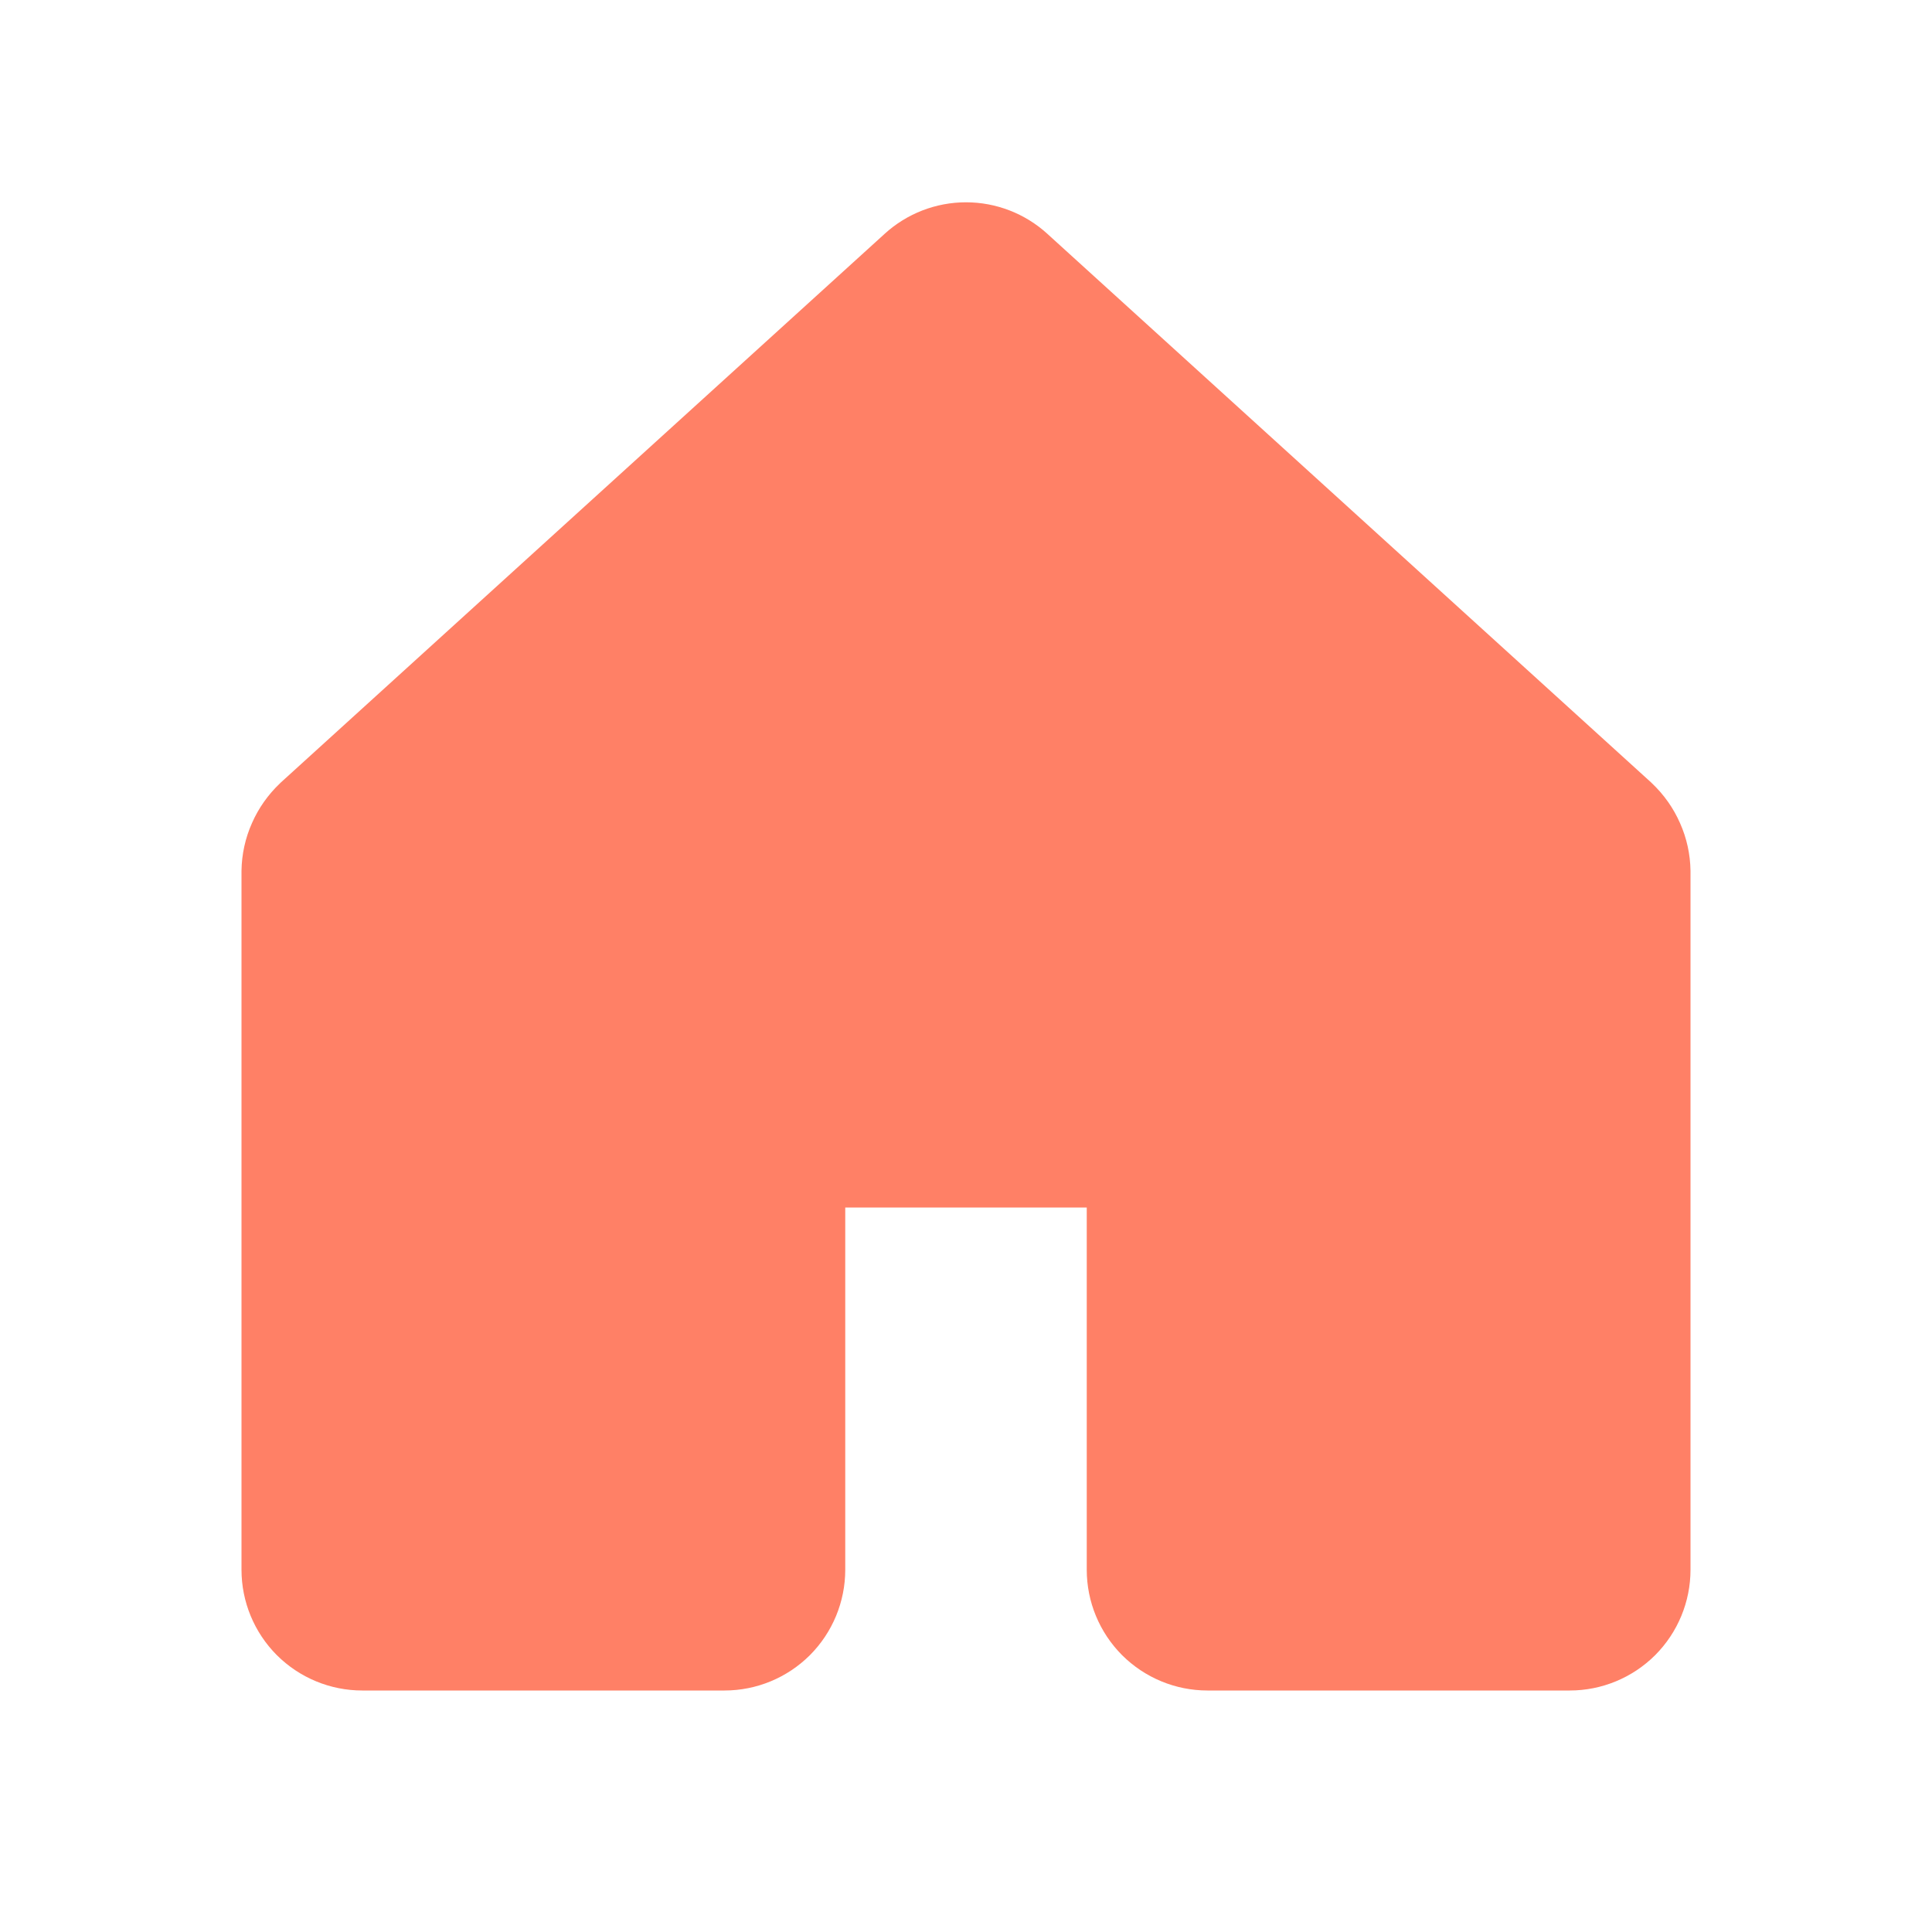 <svg viewBox="0 0 24 24" xmlns="http://www.w3.org/2000/svg">
<path d="M12 2.513C11.626 2.513 11.265 2.653 10.989 2.905L10.988 2.906L3.489 9.72L3.479 9.73C3.331 9.87 3.212 10.038 3.13 10.225C3.047 10.411 3.003 10.612 3 10.816L3 10.828V19.5C3 19.898 3.158 20.279 3.439 20.561C3.721 20.842 4.102 21 4.5 21H9C9.398 21 9.779 20.842 10.061 20.561C10.342 20.279 10.5 19.898 10.5 19.5V15H13.5V19.5C13.5 19.898 13.658 20.279 13.939 20.561C14.221 20.842 14.602 21 15 21H19.5C19.898 21 20.279 20.842 20.561 20.561C20.842 20.279 21 19.898 21 19.5V10.828L21 10.816C20.997 10.612 20.953 10.411 20.87 10.225C20.788 10.038 20.669 9.87 20.521 9.73L20.511 9.72L13.012 2.906L13.011 2.905C12.735 2.653 12.374 2.513 12 2.513Z" fill="#FF8066"/>
</svg>
